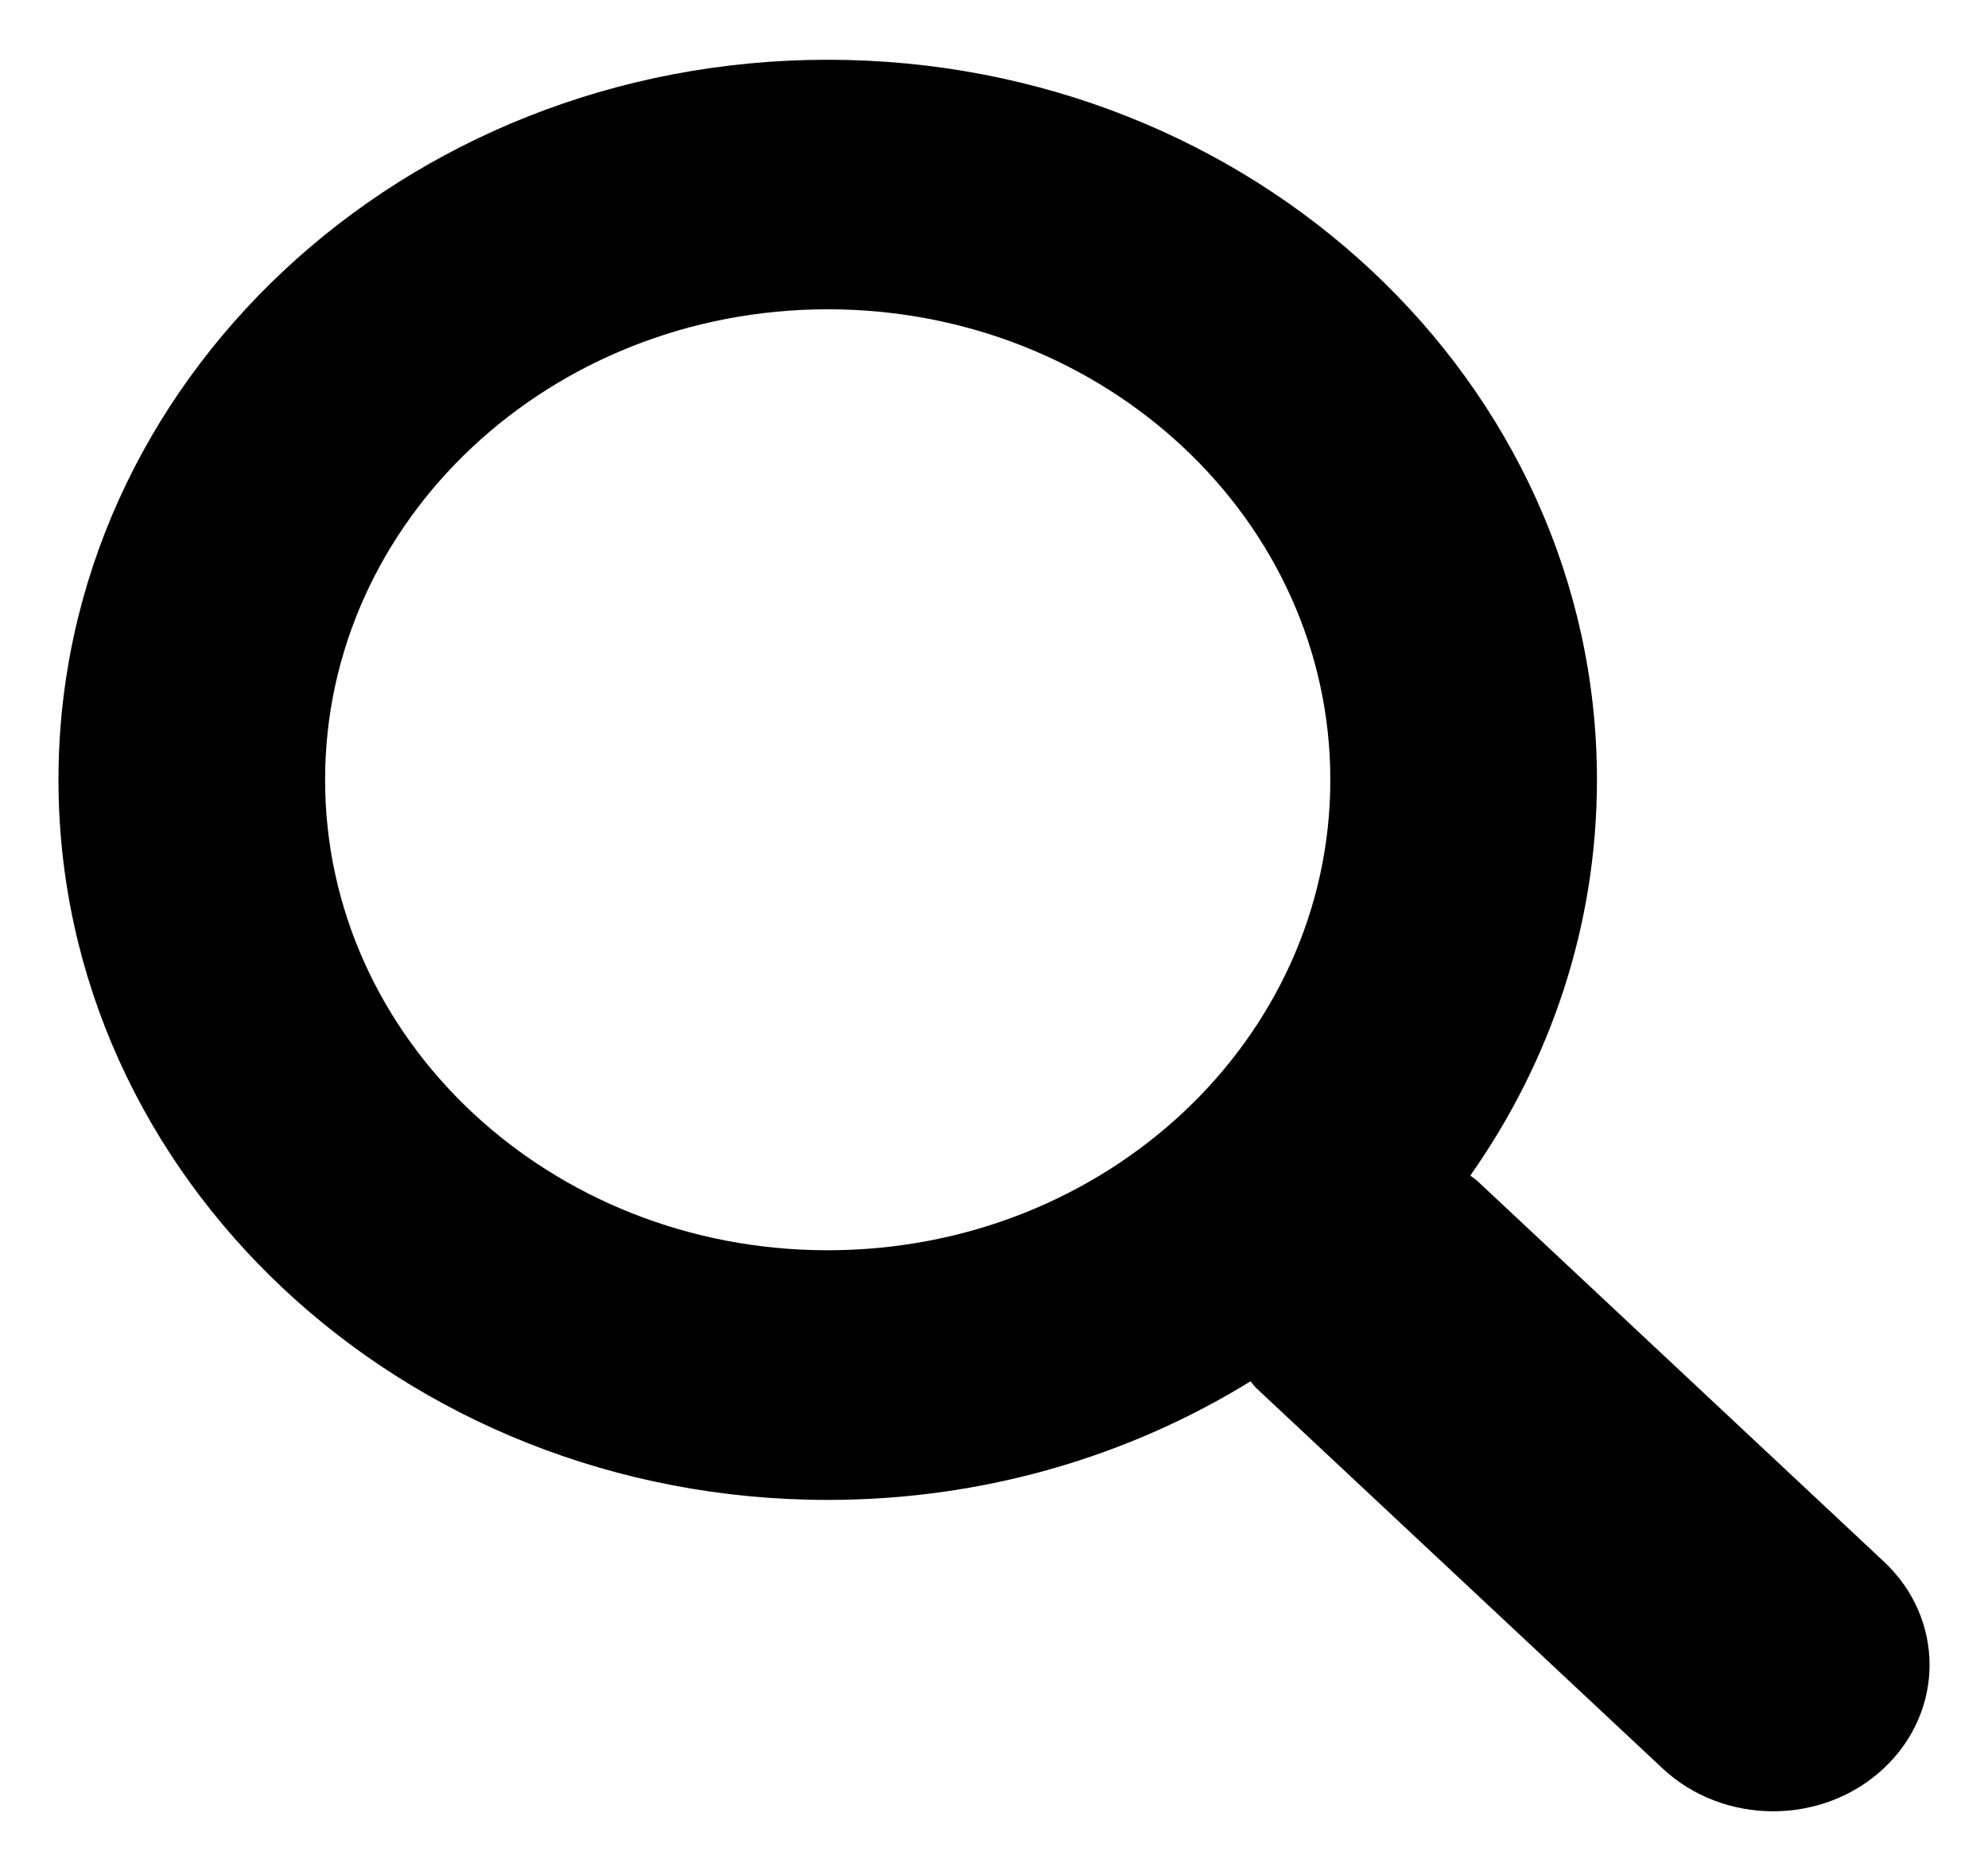 <?xml version="1.0" encoding="UTF-8" standalone="no"?>
<svg width="17px" height="16px" viewBox="0 0 17 16" version="1.1" xmlns="http://www.w3.org/2000/svg" xmlns:xlink="http://www.w3.org/1999/xlink">
    <!-- Generator: Sketch 40.1 (33804) - http://www.bohemiancoding.com/sketch -->
    <title>Shape</title>
    <desc>Created with Sketch.</desc>
    <defs></defs>
    <g id="Desktop" stroke="none" stroke-width="1" fill-rule="evenodd">
        <g id="Theme-1---Home---Desktop" transform="translate(-1358, -171)">
            <g id="Group-4" transform="translate(1154, 156)">
                <g id="Group-8">
                    <path d="M220.108,28.353 L216.633,25.099 C216.614,25.081 216.592,25.069 216.573,25.053 C217.257,24.082 217.656,22.919 217.656,21.669 C217.656,18.268 214.711,15.511 211.078,15.511 C207.445,15.511 204.5,18.268 204.5,21.669 C204.5,25.07 207.445,27.827 211.078,27.827 C212.414,27.827 213.655,27.453 214.693,26.813 C214.71,26.831 214.723,26.851 214.741,26.869 L218.217,30.123 C218.74,30.612 219.586,30.612 220.108,30.123 C220.631,29.634 220.631,28.841 220.108,28.353 L220.108,28.353 Z M211.078,25.692 C208.704,25.692 206.78,23.891 206.78,21.669 C206.78,19.447 208.705,17.645 211.078,17.645 C213.452,17.645 215.376,19.447 215.376,21.669 C215.376,23.891 213.452,25.692 211.078,25.692 L211.078,25.692 Z" id="Shape"></path>
                </g>
            </g>
        </g>
    </g>
</svg>